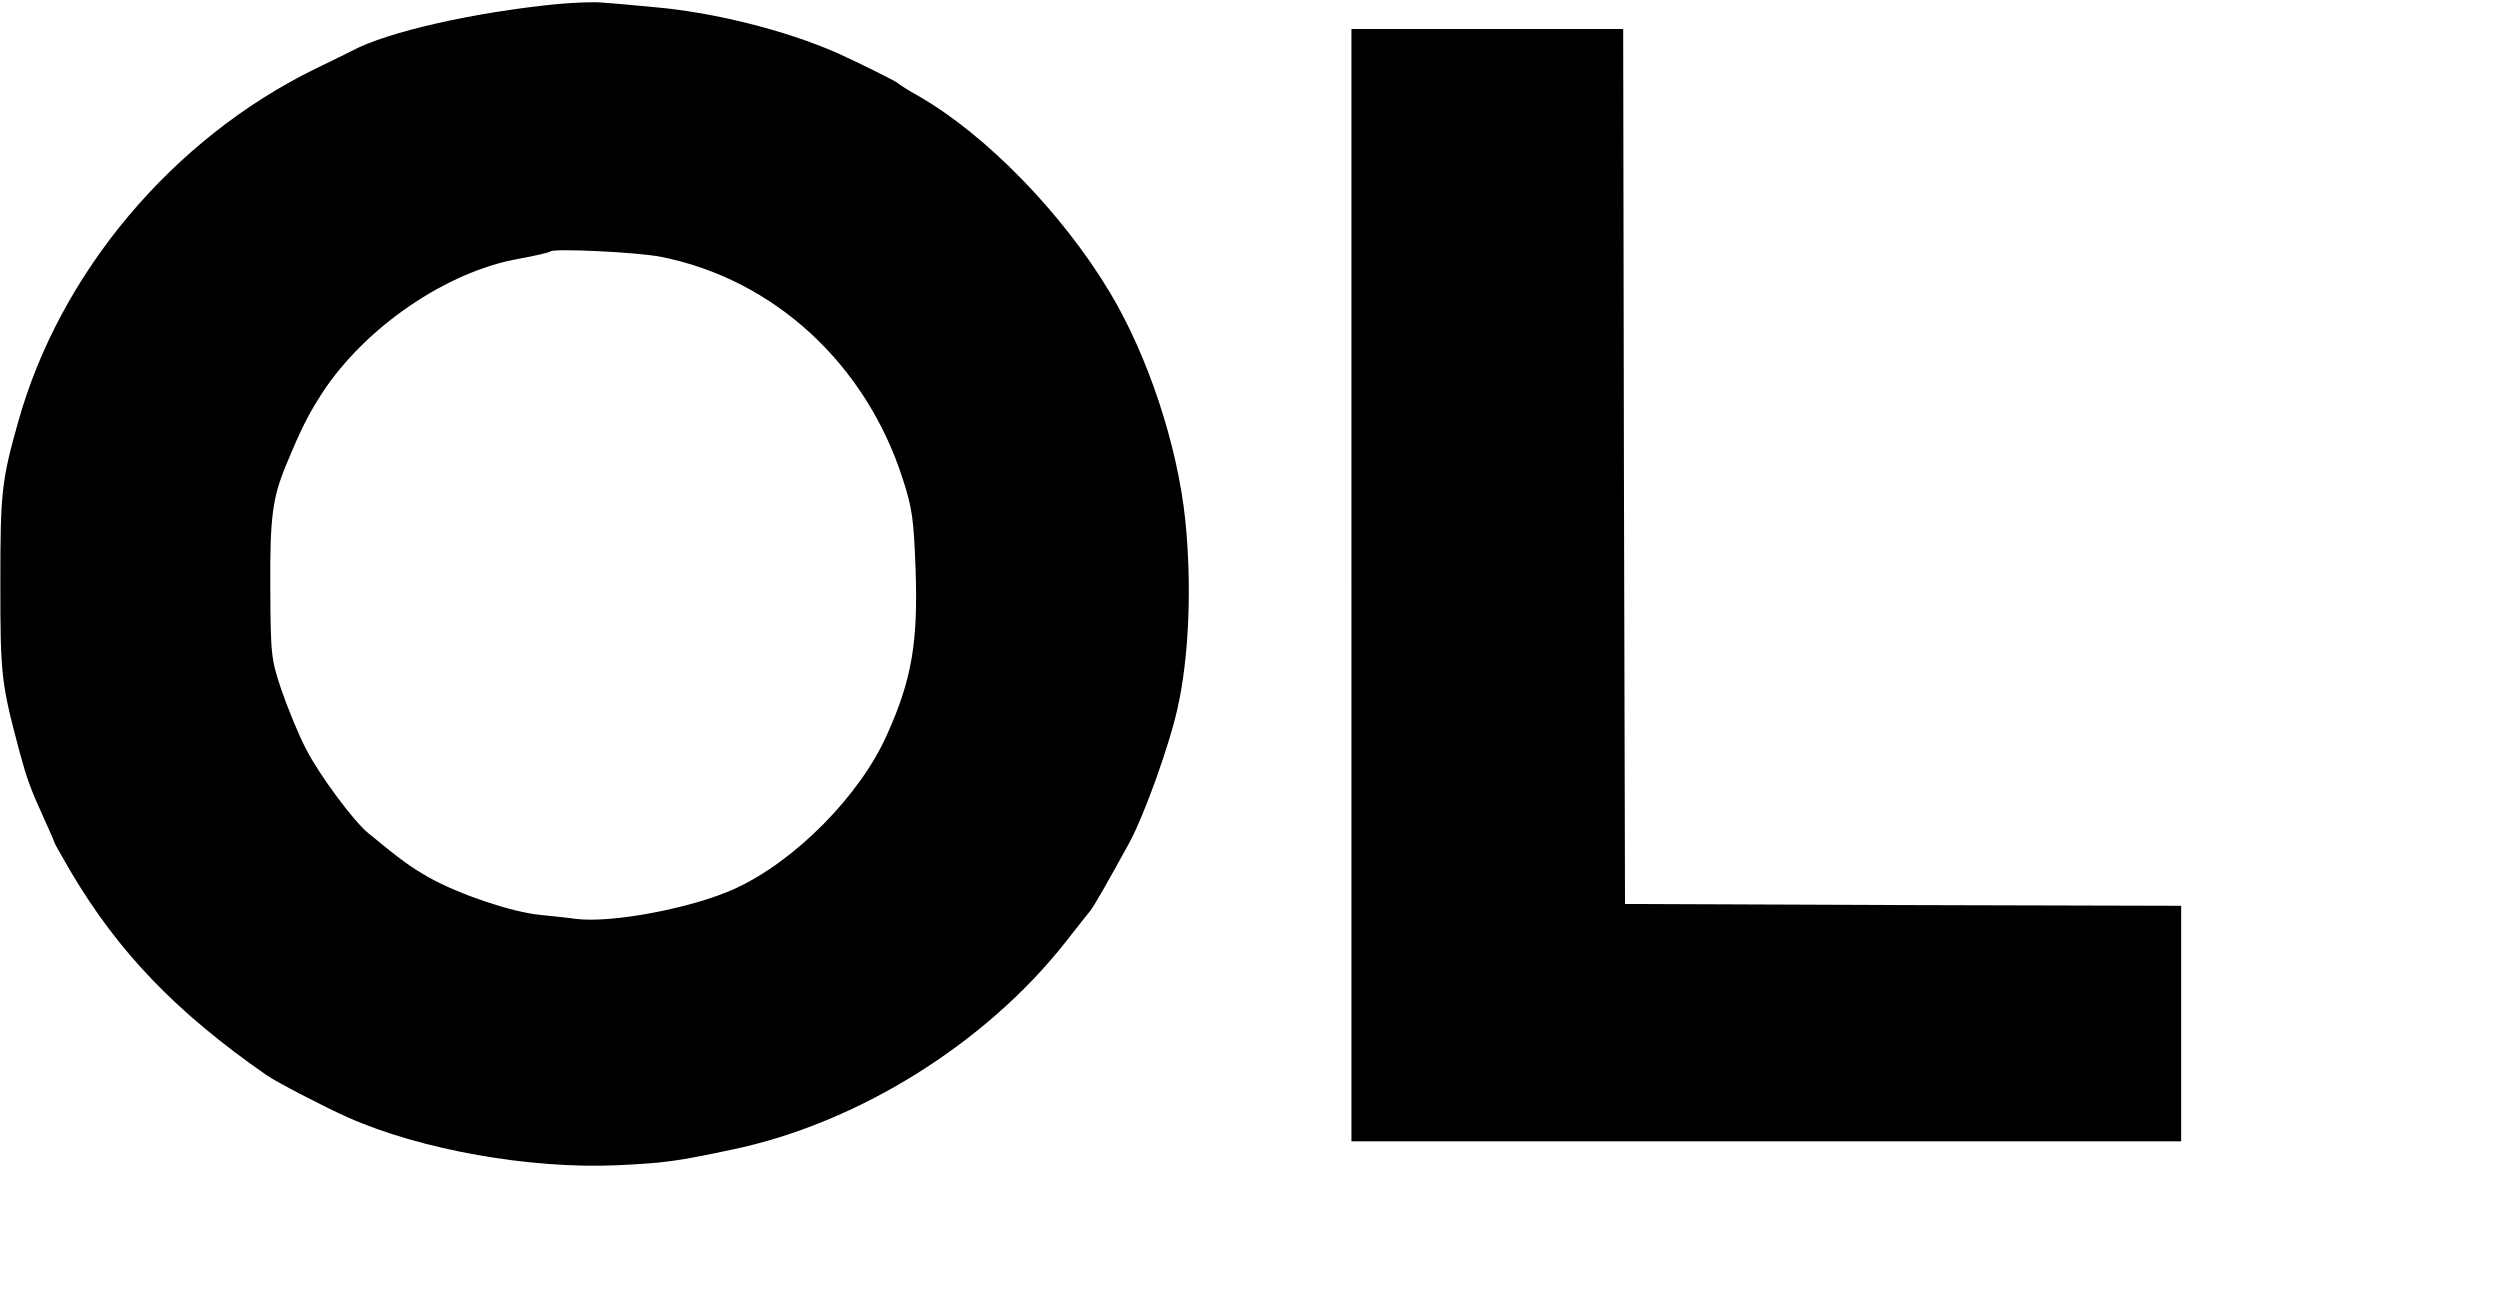 <?xml version="1.0" standalone="no"?>
<!DOCTYPE svg PUBLIC "-//W3C//DTD SVG 20010904//EN"
 "http://www.w3.org/TR/2001/REC-SVG-20010904/DTD/svg10.dtd">
<svg version="1.0" xmlns="http://www.w3.org/2000/svg"
 width="690pt" height="362pt" viewBox="0 0 690 362"
 preserveAspectRatio="xMidYMid meet">

<g transform="translate(0,362) scale(0.1,-0.1)"
fill="#000000" stroke="none">
<path d="M1540 3609 c-233 -23 -471 -77 -568 -129 -9 -5 -55 -27 -102 -50
-394 -193 -705 -563 -820 -975 -46 -163 -49 -195 -49 -445 0 -254 2 -274 53
-465 20 -74 30 -102 67 -183 16 -35 29 -65 29 -67 0 -2 21 -39 46 -82 131
-221 289 -386 539 -560 29 -20 156 -86 225 -117 203 -90 504 -143 745 -132
127 6 160 10 315 43 347 72 701 293 921 573 32 41 63 80 68 86 10 12 47 77
108 188 41 76 110 267 133 371 32 142 40 341 21 523 -22 206 -103 451 -209
627 -131 218 -342 434 -527 540 -27 15 -52 31 -55 34 -5 6 -104 55 -170 85
-141 62 -340 112 -502 126 -62 6 -129 12 -148 13 -19 2 -73 0 -120 -4z m285
-698 c311 -62 565 -295 667 -614 26 -80 30 -112 35 -248 7 -201 -10 -304 -79
-457 -74 -167 -253 -348 -418 -424 -117 -54 -342 -97 -442 -84 -18 3 -62 7
-98 11 -79 8 -221 56 -304 102 -53 30 -79 49 -169 123 -41 33 -137 163 -172
232 -21 40 -51 114 -68 163 -29 87 -30 96 -31 285 -1 193 6 245 43 335 43 104
61 139 100 200 119 182 344 336 544 371 44 8 83 17 86 20 9 9 242 -2 306 -15z"/>
<path d="M3730 2005 l0 -1535 1145 0 1145 0 0 325 0 325 -767 2 -768 3 -3
1208 -2 1207 -375 0 -375 0 0 -1535z"/>
</g>
</svg>
